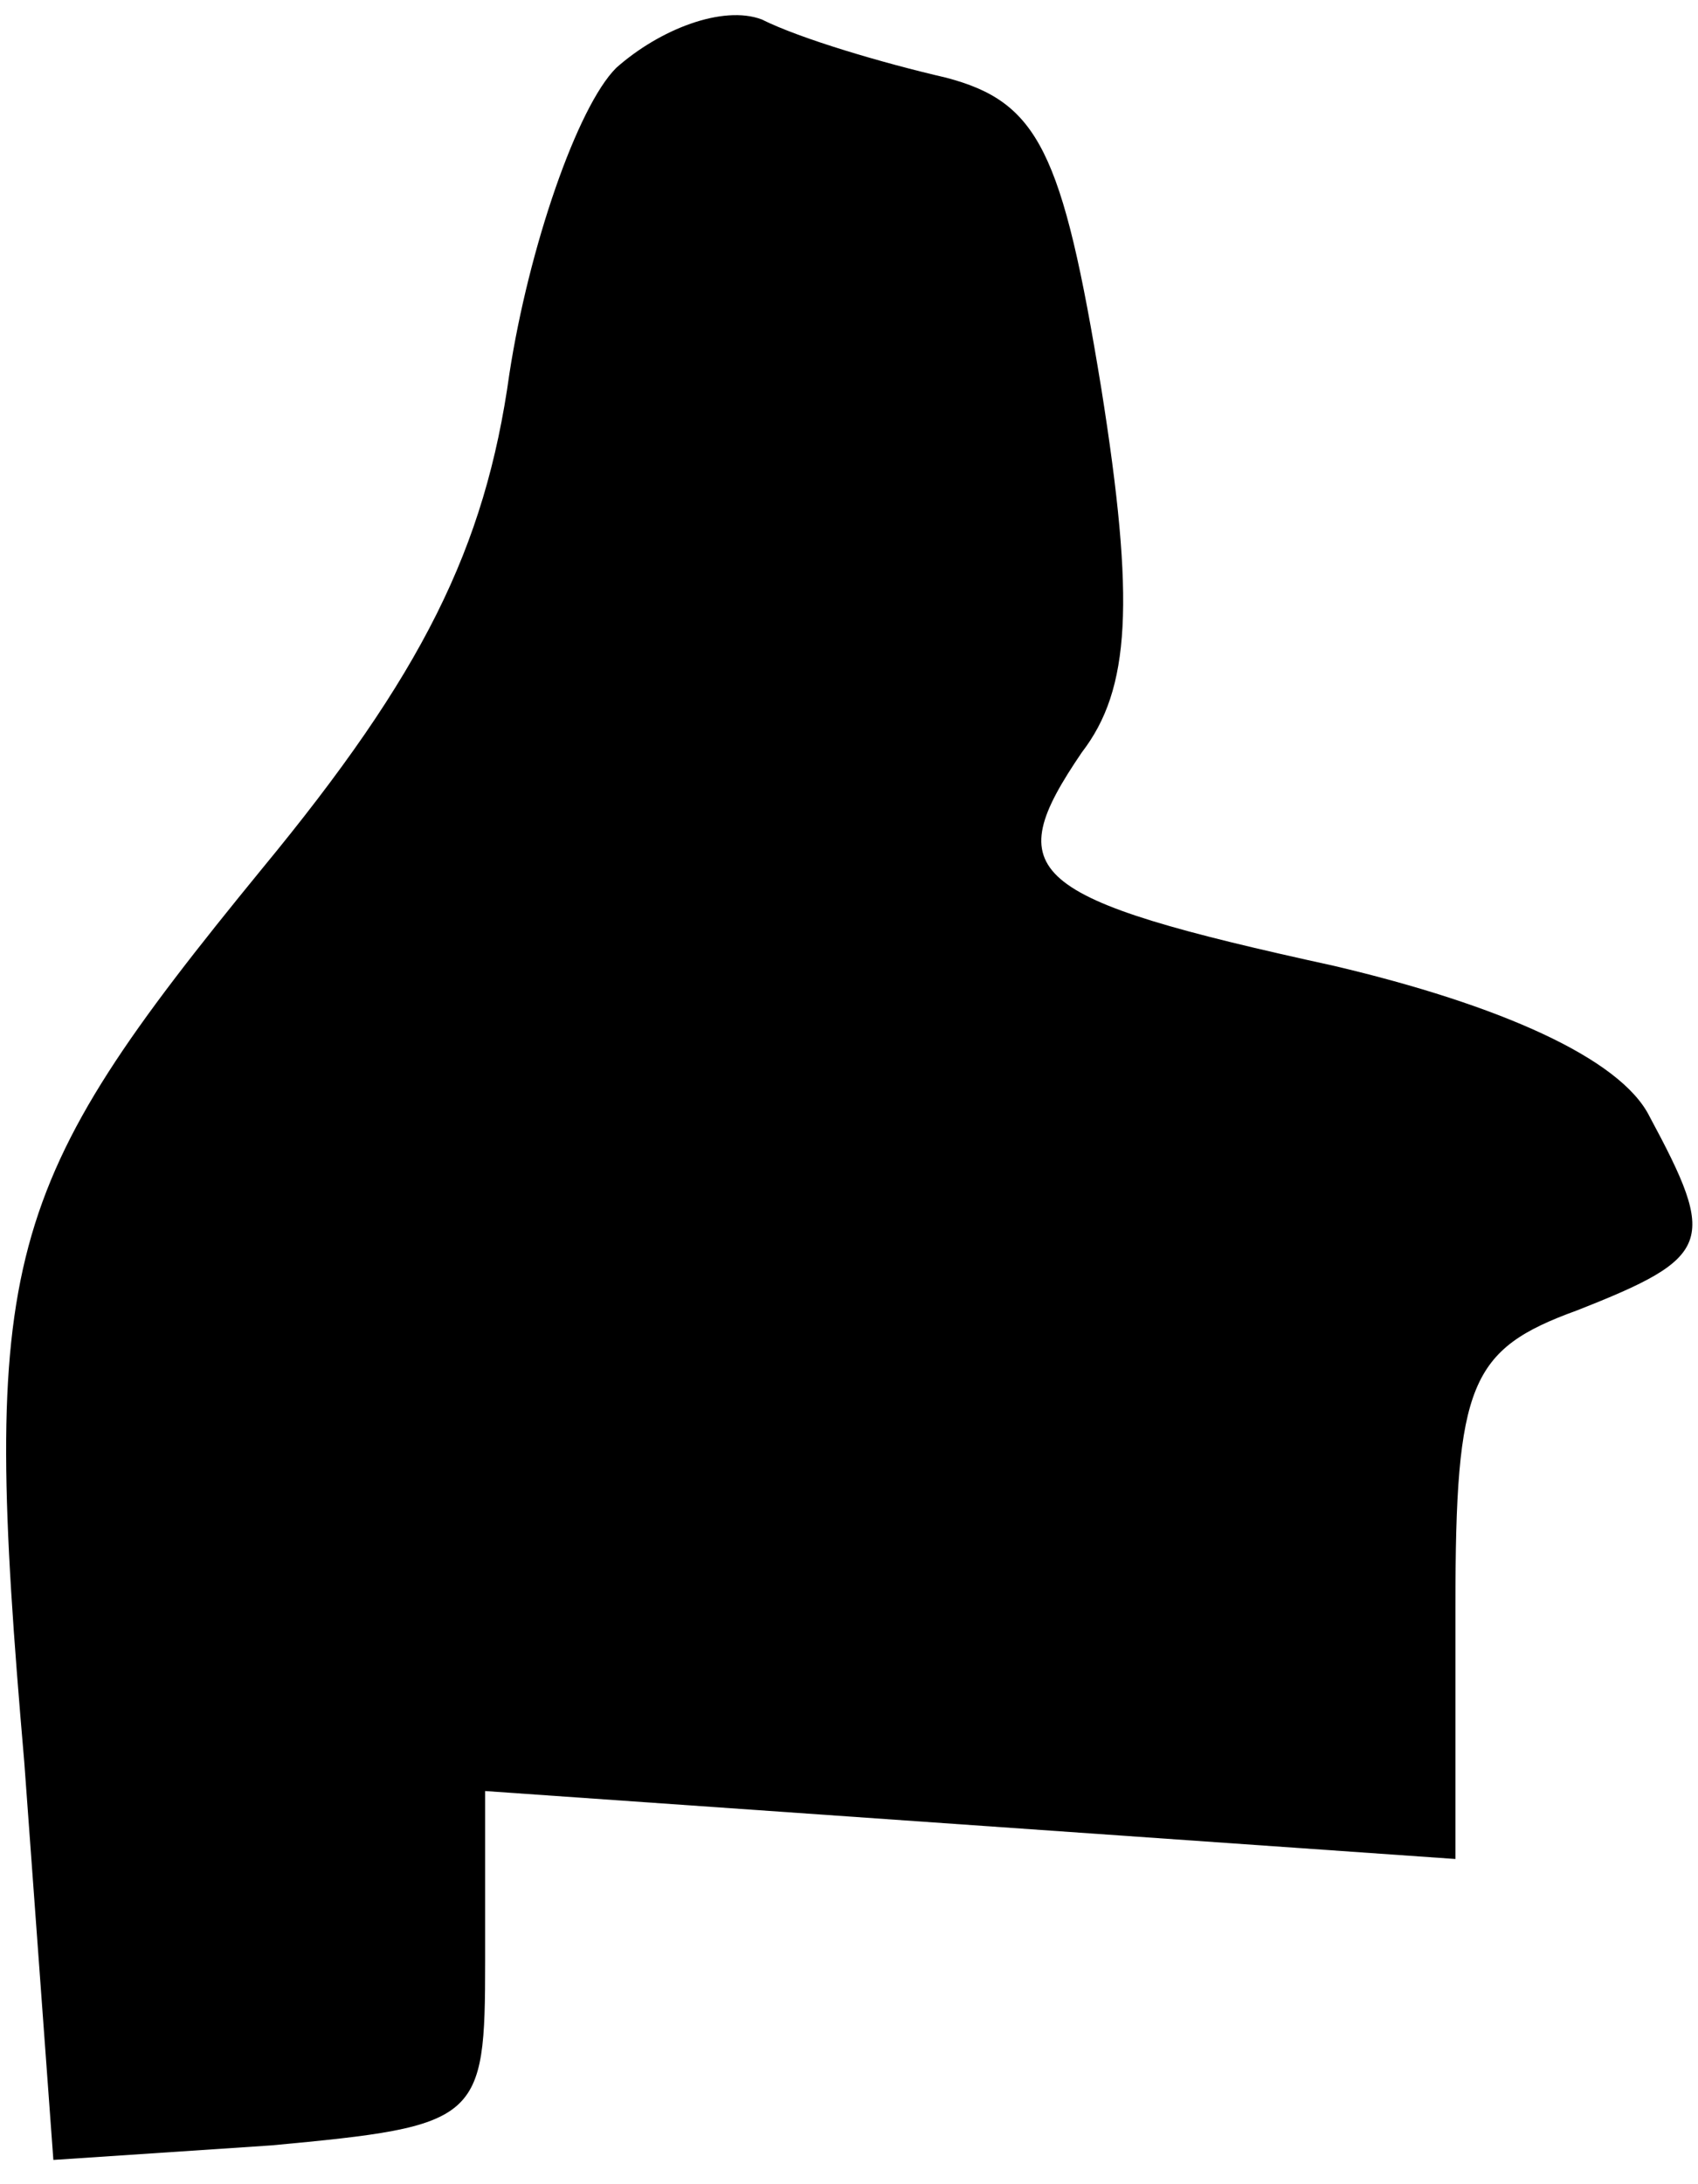 <?xml version="1.0" standalone="no"?>
<!DOCTYPE svg PUBLIC "-//W3C//DTD SVG 20010904//EN"
 "http://www.w3.org/TR/2001/REC-SVG-20010904/DTD/svg10.dtd">
<svg version="1.0" xmlns="http://www.w3.org/2000/svg"
 width="35pt" height="45pt" viewBox="0 0 35 45"
 preserveAspectRatio="xMidYMid meet">
<g transform="translate(0,45) scale(0.1,-0.1)"
fill="#000000" stroke="none">
<path fill="#000000" stroke="none" d="M127 436 c-8 -8 -18 -37 -22 -63 -5
-36 -18 -62 -51 -102 -54 -66 -58 -80 -49 -184 l6 -82 45 3 c43 4 44 5 44 38
l0 35 100 -7 100 -7 0 52 c0 46 3 53 25 61 28 11 29 14 15 40 -6 12 -31 23
-65 31 -64 14 -69 19 -52 44 10 13 11 31 4 75 -8 49 -13 59 -32 64 -13 3 -30
8 -38 12 -8 3 -21 -2 -30 -10z"/>
</g>
</svg>

